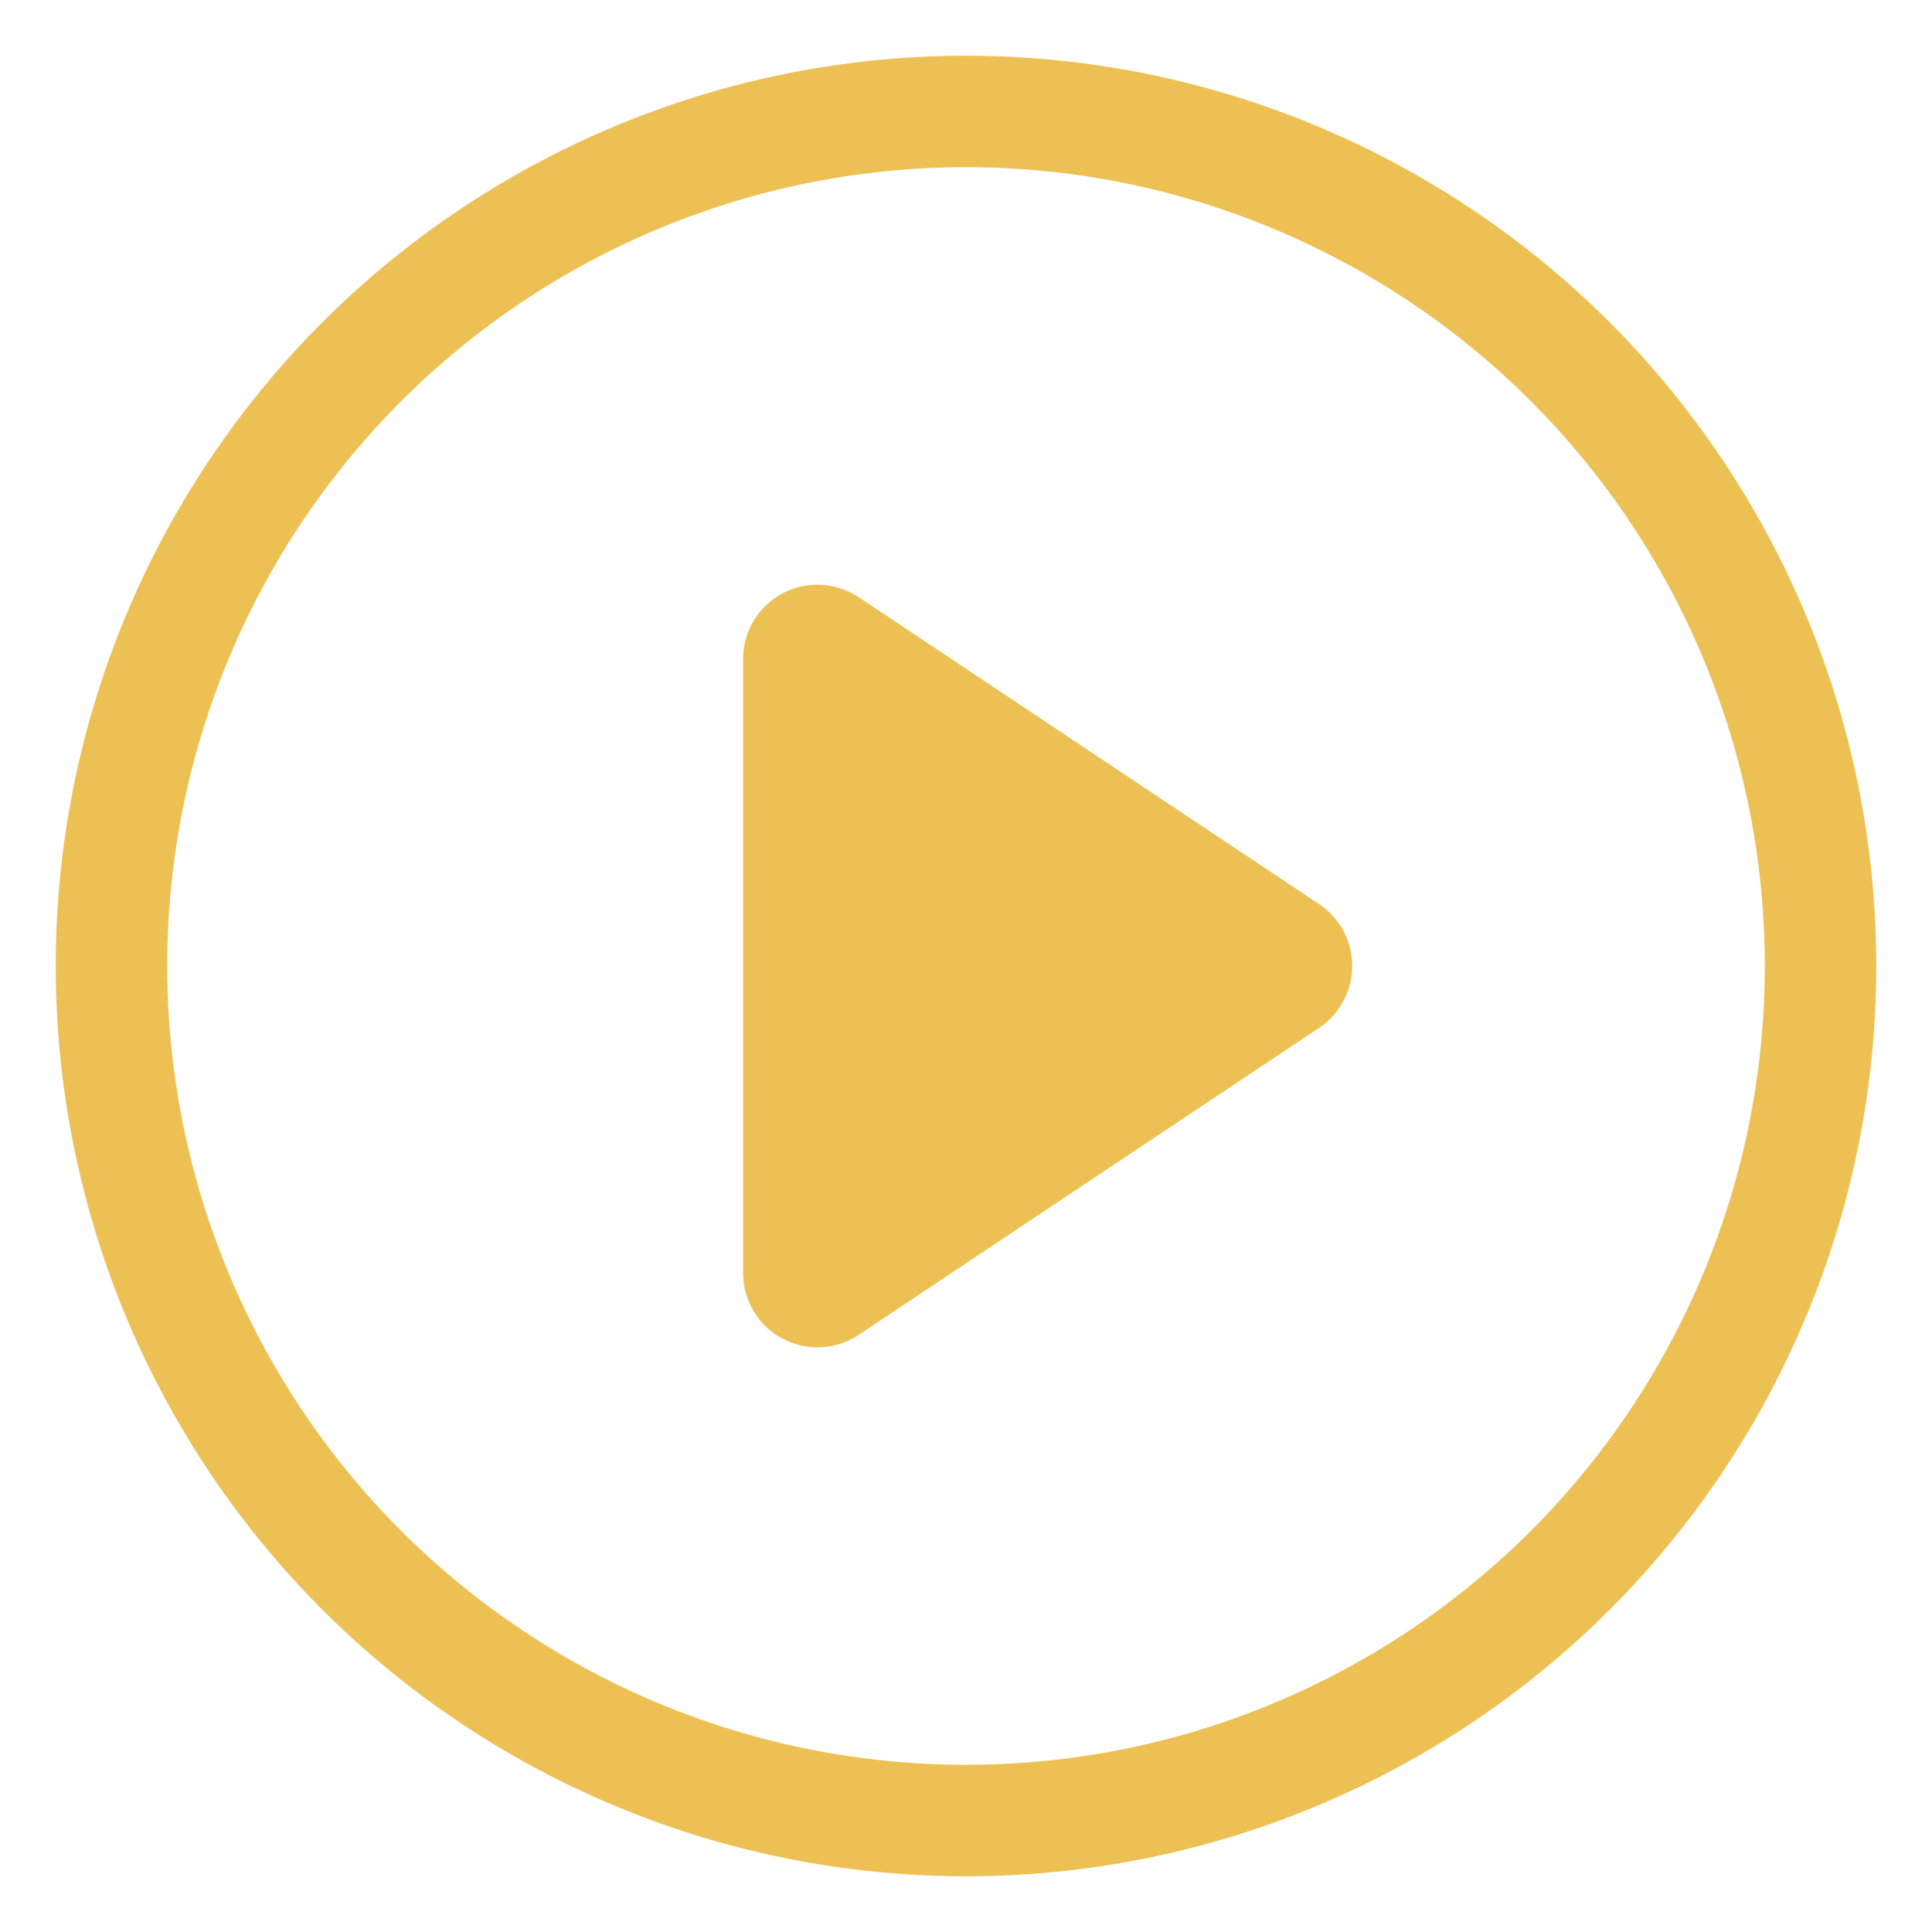 <?xml version="1.0" encoding="UTF-8"?>
<svg width="26px" height="26px" viewBox="0 0 26 26" version="1.1" xmlns="http://www.w3.org/2000/svg">
    <g stroke="none" stroke-width="1" fill="none" fill-rule="evenodd">
        <g transform="translate(-338, -364)">
            <g transform="translate(0, 129)">
                <g transform="translate(339, 236)">
                    <circle id="Oval" stroke="#EDC053" stroke-width="1.5" cx="12" cy="12" r="11.5"/>
                    <path d="M14.332,8.748 L18.464,14.945 C18.77,15.405 18.646,16.026 18.186,16.332 C18.022,16.442 17.829,16.5 17.631,16.5 L9.369,16.5 C8.816,16.5 8.369,16.052 8.369,15.5 C8.369,15.303 8.427,15.11 8.536,14.945 L12.668,8.748 C12.974,8.289 13.595,8.164 14.055,8.471 C14.165,8.544 14.259,8.638 14.332,8.748 Z"
                          id="Triangle" fill="#EDC053"
                          transform="translate(13.5, 12) rotate(-270) translate(-13.5, -12) "/>
                </g>
            </g>
        </g>
    </g>
</svg>
